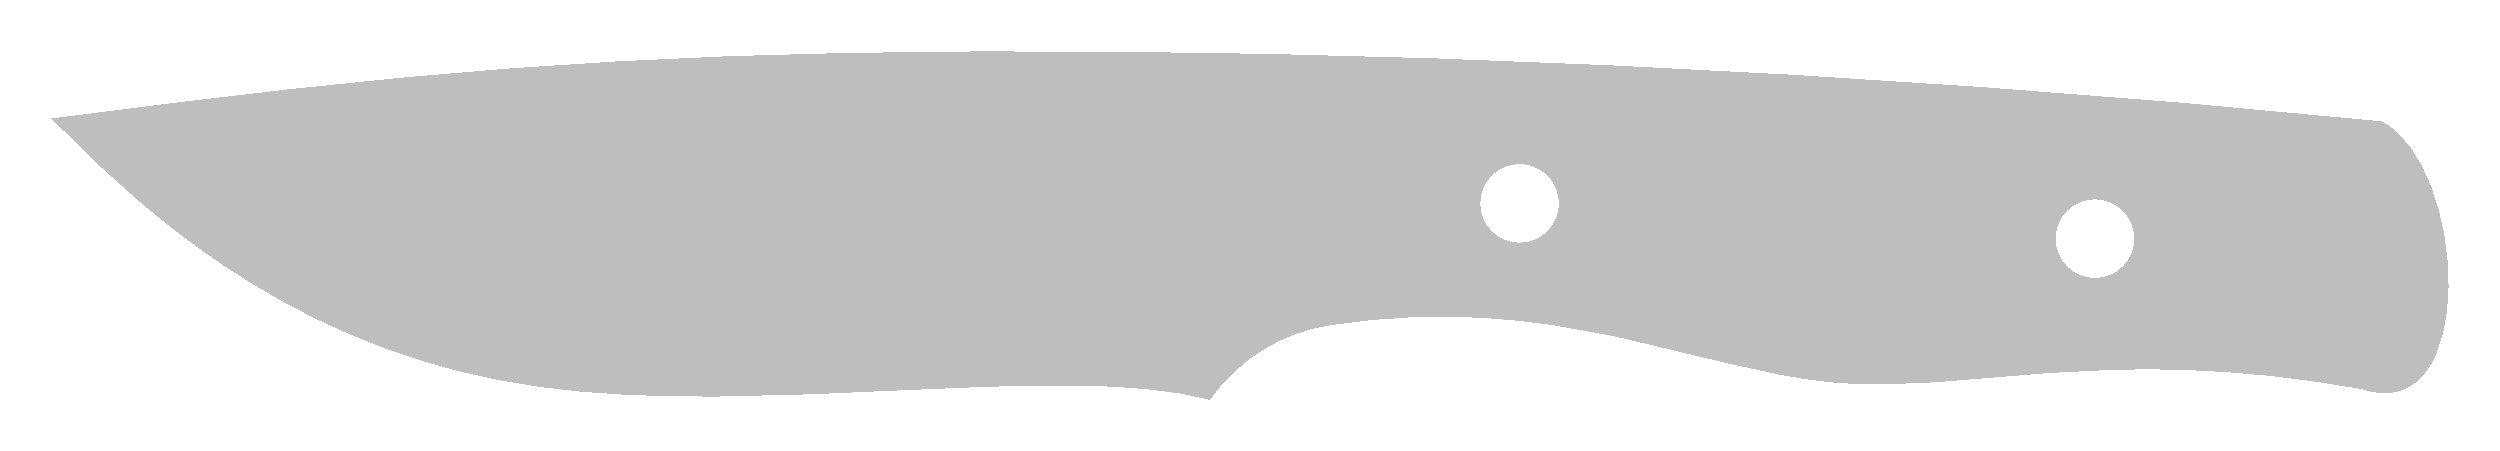 <!DOCTYPE svg PUBLIC "-//W3C//DTD SVG 1.0//EN" "http://www.w3.org/TR/2001/REC-SVG-20010904/DTD/svg10.dtd">
<svg xmlns="http://www.w3.org/2000/svg"  xmlns:xlink="http://www.w3.org/1999/xlink" width='243.119mm' height='43.884mm' viewBox="0 0 243.119 43.884">

<title>Exported SVG</title>

<style><![CDATA[
polygon {
shape-rendering:crispEdges;
stroke-width:0.2;
}
.s1 {
stroke:none;
stroke-width:0.2;
stroke-linecap:round;
stroke-linejoin:round;
fill:none;
}
.s2 {
stroke:none;
stroke-width:0.2;
stroke-linecap:round;
stroke-linejoin:round;
fill:none;
}
.s3 {
stroke:none;
stroke-width:0.2;
stroke-linecap:round;
stroke-linejoin:round;
fill:none;
}
.s4 {
stroke:none;
stroke-width:0.2;
stroke-linecap:round;
stroke-linejoin:round;
fill:none;
}
.s5 {
stroke:none;
stroke-width:0.2;
stroke-linecap:round;
stroke-linejoin:round;
fill:none;
}
.s6 {
stroke:none;
stroke-width:0.2;
stroke-linecap:round;
stroke-linejoin:round;
fill:none;
}
.s7 {
stroke:none;
stroke-width:0.2;
stroke-linecap:round;
stroke-linejoin:round;
fill:none;
}
.s8 {
stroke:none;
stroke-width:0.2;
stroke-linecap:round;
stroke-linejoin:round;
fill:none;
}
.s9 {
stroke:none;
stroke-width:0.2;
stroke-linecap:round;
stroke-linejoin:round;
fill:none;
}
.sa {
stroke:none;
stroke-width:0.2;
stroke-linecap:round;
stroke-linejoin:round;
fill:none;
}
.sb {
stroke:none;
stroke-width:0.2;
stroke-linecap:round;
stroke-linejoin:round;
fill:none;
}
.sc {
stroke:none;
stroke-width:0.2;
stroke-linecap:round;
stroke-linejoin:round;
fill:none;
}
.sd {
stroke:none;
stroke-width:0.2;
stroke-linecap:round;
stroke-linejoin:round;
fill:none;
}
.se {
stroke:none;
stroke-width:0.2;
stroke-linecap:round;
stroke-linejoin:round;
stroke-dasharray:2,2;
fill:none;
}
.sf {
stroke:none;
stroke-width:0.2;
stroke-linecap:round;
stroke-linejoin:round;
fill:none;
}
]]></style>
<polygon points='44.544,36.085 43.250,35.720 43.250,35.720' stroke='none' fill='rgb(190,190,190)'/>
<polygon points='118.434,37.898 118.107,38.320 118.434,37.898' stroke='none' fill='rgb(190,190,190)'/>
<polygon points='118.434,37.898 118.107,38.320 118.107,38.320' stroke='none' fill='rgb(190,190,190)'/>
<polygon points='111.564,37.849 108.088,37.598 108.088,37.598' stroke='none' fill='rgb(190,190,190)'/>
<polygon points='78.772,38.348 87.726,37.953 87.726,37.953' stroke='none' fill='rgb(190,190,190)'/>
<polygon points='96.342,37.597 104.372,37.491 96.342,37.597' stroke='none' fill='rgb(190,190,190)'/>
<polygon points='96.342,37.597 104.372,37.491 104.372,37.491' stroke='none' fill='rgb(190,190,190)'/>
<polygon points='78.772,38.348 77.414,38.380 77.414,38.380' stroke='none' fill='rgb(190,190,190)'/>
<polygon points='77.414,38.380 78.772,38.348 77.414,38.380' stroke='none' fill='rgb(190,190,190)'/>
<polygon points='114.768,38.268 111.564,37.849 114.768,38.268' stroke='none' fill='rgb(190,190,190)'/>
<polygon points='114.768,38.268 111.564,37.849 111.564,37.849' stroke='none' fill='rgb(190,190,190)'/>
<polygon points='117.668,38.884 114.768,38.268 117.668,38.884' stroke='none' fill='rgb(190,190,190)'/>
<polygon points='118.107,38.320 117.668,38.884 118.107,38.320' stroke='none' fill='rgb(190,190,190)'/>
<polygon points='118.107,38.320 117.668,38.884 117.668,38.884' stroke='none' fill='rgb(190,190,190)'/>
<polygon points='87.726,37.953 96.342,37.597 87.726,37.953' stroke='none' fill='rgb(190,190,190)'/>
<polygon points='52.391,37.621 48.387,36.948 52.391,37.621' stroke='none' fill='rgb(190,190,190)'/>
<polygon points='48.387,36.948 44.544,36.085 48.387,36.948' stroke='none' fill='rgb(190,190,190)'/>
<polygon points='48.387,36.948 44.544,36.085 44.544,36.085' stroke='none' fill='rgb(190,190,190)'/>
<polygon points='52.391,37.621 56.555,38.097 52.391,37.621' stroke='none' fill='rgb(190,190,190)'/>
<polygon points='77.414,38.380 69.731,38.566 69.731,38.566' stroke='none' fill='rgb(190,190,190)'/>
<polygon points='69.731,38.566 77.414,38.380 77.414,38.380' stroke='none' fill='rgb(190,190,190)'/>
<polygon points='77.414,38.380 69.731,38.566 77.414,38.380' stroke='none' fill='rgb(190,190,190)'/>
<polygon points='139.617,5.680 123.650,5.248 123.650,5.248' stroke='none' fill='rgb(190,190,190)'/>
<polygon points='156.535,6.346 139.617,5.680 139.617,5.680' stroke='none' fill='rgb(190,190,190)'/>
<polygon points='203.754,9.329 192.804,8.470 192.804,8.470' stroke='none' fill='rgb(190,190,190)'/>
<polygon points='192.804,8.470 203.754,9.329 203.754,9.329' stroke='none' fill='rgb(190,190,190)'/>
<polygon points='203.754,9.329 192.804,8.470 203.754,9.329' stroke='none' fill='rgb(190,190,190)'/>
<polygon points='192.804,8.470 174.299,7.269 174.299,7.269' stroke='none' fill='rgb(190,190,190)'/>
<polygon points='174.299,7.269 156.535,6.346 156.535,6.346' stroke='none' fill='rgb(190,190,190)'/>
<polygon points='199.964,22.511 200.169,21.799 199.964,22.511' stroke='none' fill='rgb(190,190,190)'/>
<polygon points='203.725,27.033 203.029,26.969 203.725,27.033' stroke='none' fill='rgb(190,190,190)'/>
<polygon points='207.551,23.207 207.487,22.511 207.551,23.207' stroke='none' fill='rgb(190,190,190)'/>
<polygon points='204.421,19.446 205.133,19.651 204.421,19.446' stroke='none' fill='rgb(190,190,190)'/>
<polygon points='204.421,19.446 205.133,19.651 205.133,19.651' stroke='none' fill='rgb(190,190,190)'/>
<polygon points='205.133,19.651 205.819,20.006 205.133,19.651' stroke='none' fill='rgb(190,190,190)'/>
<polygon points='205.133,19.651 205.819,20.006 205.819,20.006' stroke='none' fill='rgb(190,190,190)'/>
<polygon points='206.927,25.301 206.430,25.912 206.927,25.301' stroke='none' fill='rgb(190,190,190)'/>
<polygon points='206.927,25.301 206.430,25.912 206.430,25.912' stroke='none' fill='rgb(190,190,190)'/>
<polygon points='203.725,27.033 204.421,26.969 203.725,27.033' stroke='none' fill='rgb(190,190,190)'/>
<polygon points='206.430,25.912 205.819,26.409 206.430,25.912' stroke='none' fill='rgb(190,190,190)'/>
<polygon points='206.430,25.912 205.819,26.409 205.819,26.409' stroke='none' fill='rgb(190,190,190)'/>
<polygon points='207.551,23.207 207.487,23.903 207.551,23.207' stroke='none' fill='rgb(190,190,190)'/>
<polygon points='199.900,23.207 199.964,23.903 199.900,23.207' stroke='none' fill='rgb(190,190,190)'/>
<polygon points='206.430,20.502 206.927,21.114 206.927,21.114' stroke='none' fill='rgb(190,190,190)'/>
<polygon points='199.964,23.903 200.169,24.615 199.964,23.903' stroke='none' fill='rgb(190,190,190)'/>
<polygon points='207.282,24.615 206.927,25.301 206.927,25.301' stroke='none' fill='rgb(190,190,190)'/>
<polygon points='204.421,26.969 205.133,26.764 204.421,26.969' stroke='none' fill='rgb(190,190,190)'/>
<polygon points='203.029,26.969 202.317,26.764 203.029,26.969' stroke='none' fill='rgb(190,190,190)'/>
<polygon points='203.725,19.382 203.029,19.446 203.725,19.382' stroke='none' fill='rgb(190,190,190)'/>
<polygon points='199.900,23.207 199.964,22.511 199.900,23.207' stroke='none' fill='rgb(190,190,190)'/>
<polygon points='203.725,19.382 204.421,19.446 203.725,19.382' stroke='none' fill='rgb(190,190,190)'/>
<polygon points='207.487,23.903 207.282,24.615 207.487,23.903' stroke='none' fill='rgb(190,190,190)'/>
<polygon points='203.029,19.446 202.317,19.651 203.029,19.446' stroke='none' fill='rgb(190,190,190)'/>
<polygon points='207.487,22.511 207.282,21.799 207.487,22.511' stroke='none' fill='rgb(190,190,190)'/>
<polygon points='207.282,21.799 206.927,21.114 206.927,21.114' stroke='none' fill='rgb(190,190,190)'/>
<polygon points='237.582,32.444 237.973,30.244 237.973,30.244' stroke='none' fill='rgb(190,190,190)'/>
<polygon points='237.186,20.487 236.448,18.185 236.448,18.185' stroke='none' fill='rgb(190,190,190)'/>
<polygon points='236.030,36.029 236.518,35.259 236.030,36.029' stroke='none' fill='rgb(190,190,190)'/>
<polygon points='234.391,14.277 233.090,12.820 234.391,14.277' stroke='none' fill='rgb(190,190,190)'/>
<polygon points='237.716,22.919 237.186,20.487 237.186,20.487' stroke='none' fill='rgb(190,190,190)'/>
<polygon points='232.548,38.204 233.388,38.024 232.548,38.204' stroke='none' fill='rgb(190,190,190)'/>
<polygon points='234.155,37.708 234.850,37.263 234.155,37.708' stroke='none' fill='rgb(190,190,190)'/>
<polygon points='211.946,9.972 203.754,9.329 203.754,9.329' stroke='none' fill='rgb(190,190,190)'/>
<polygon points='203.754,9.329 211.946,9.972 203.754,9.329' stroke='none' fill='rgb(190,190,190)'/>
<polygon points='203.754,9.329 211.946,9.972 211.946,9.972' stroke='none' fill='rgb(190,190,190)'/>
<polygon points='233.388,38.024 234.155,37.708 234.155,37.708' stroke='none' fill='rgb(190,190,190)'/>
<polygon points='233.388,38.024 234.155,37.708 233.388,38.024' stroke='none' fill='rgb(190,190,190)'/>
<polygon points='236.448,18.185 235.514,16.090 235.514,16.090' stroke='none' fill='rgb(190,190,190)'/>
<polygon points='235.475,36.701 236.030,36.029 235.475,36.701' stroke='none' fill='rgb(190,190,190)'/>
<polygon points='231.620,11.796 211.946,9.972 231.620,11.796' stroke='none' fill='rgb(190,190,190)'/>
<polygon points='231.620,11.796 211.946,9.972 211.946,9.972' stroke='none' fill='rgb(190,190,190)'/>
<polygon points='236.518,35.259 236.938,34.398 236.518,35.259' stroke='none' fill='rgb(190,190,190)'/>
<polygon points='231.620,11.796 232.375,12.249 231.620,11.796' stroke='none' fill='rgb(190,190,190)'/>
<polygon points='231.620,11.796 232.375,12.249 232.375,12.249' stroke='none' fill='rgb(190,190,190)'/>
<polygon points='232.375,12.249 233.090,12.820 233.090,12.820' stroke='none' fill='rgb(190,190,190)'/>
<polygon points='236.938,34.398 237.582,32.444 237.582,32.444' stroke='none' fill='rgb(190,190,190)'/>
<polygon points='236.938,34.398 237.582,32.444 236.938,34.398' stroke='none' fill='rgb(190,190,190)'/>
<polygon points='229.580,37.826 224.975,37.083 224.975,37.083' stroke='none' fill='rgb(190,190,190)'/>
<polygon points='229.580,37.826 224.975,37.083 229.580,37.826' stroke='none' fill='rgb(190,190,190)'/>
<polygon points='219.528,36.447 220.644,36.545 219.528,36.447' stroke='none' fill='rgb(190,190,190)'/>
<polygon points='219.528,36.447 220.644,36.545 220.644,36.545' stroke='none' fill='rgb(190,190,190)'/>
<polygon points='229.580,37.826 230.646,38.114 229.580,37.826' stroke='none' fill='rgb(190,190,190)'/>
<polygon points='230.646,38.114 231.635,38.237 230.646,38.114' stroke='none' fill='rgb(190,190,190)'/>
<polygon points='231.635,38.237 232.548,38.204 231.635,38.237' stroke='none' fill='rgb(190,190,190)'/>
<polygon points='237.973,30.244 238.119,27.873 238.119,27.873' stroke='none' fill='rgb(190,190,190)'/>
<polygon points='148.474,16.017 149.186,16.222 148.474,16.017' stroke='none' fill='rgb(190,190,190)'/>
<polygon points='59.941,5.971 70.854,5.466 70.854,5.466' stroke='none' fill='rgb(190,190,190)'/>
<polygon points='43.250,35.720 40.858,35.045 43.250,35.720' stroke='none' fill='rgb(190,190,190)'/>
<polygon points='43.250,35.720 40.858,35.045 40.858,35.045' stroke='none' fill='rgb(190,190,190)'/>
<polygon points='21.757,25.837 19.032,23.934 21.757,25.837' stroke='none' fill='rgb(190,190,190)'/>
<polygon points='9.268,15.759 13.933,19.932 13.933,19.932' stroke='none' fill='rgb(190,190,190)'/>
<polygon points='27.581,29.381 24.605,27.657 24.605,27.657' stroke='none' fill='rgb(190,190,190)'/>
<polygon points='5.000,11.524 17.030,9.985 5.000,11.524' stroke='none' fill='rgb(190,190,190)'/>
<polygon points='16.426,21.961 13.933,19.932 16.426,21.961' stroke='none' fill='rgb(190,190,190)'/>
<polygon points='49.399,6.668 59.941,5.971 59.941,5.971' stroke='none' fill='rgb(190,190,190)'/>
<polygon points='49.399,6.668 59.941,5.971 49.399,6.668' stroke='none' fill='rgb(190,190,190)'/>
<polygon points='28.242,8.667 38.932,7.564 38.932,7.564' stroke='none' fill='rgb(190,190,190)'/>
<polygon points='5.000,11.524 9.268,15.759 5.000,11.524' stroke='none' fill='rgb(190,190,190)'/>
<polygon points='5.000,11.524 9.268,15.759 9.268,15.759' stroke='none' fill='rgb(190,190,190)'/>
<polygon points='17.030,9.985 28.242,8.667 28.242,8.667' stroke='none' fill='rgb(190,190,190)'/>
<polygon points='17.030,9.985 28.242,8.667 17.030,9.985' stroke='none' fill='rgb(190,190,190)'/>
<polygon points='94.990,5.000 82.438,5.145 82.438,5.145' stroke='none' fill='rgb(190,190,190)'/>
<polygon points='94.990,5.000 82.438,5.145 94.990,5.000' stroke='none' fill='rgb(190,190,190)'/>
<polygon points='24.605,27.657 21.757,25.837 24.605,27.657' stroke='none' fill='rgb(190,190,190)'/>
<polygon points='24.605,27.657 21.757,25.837 21.757,25.837' stroke='none' fill='rgb(190,190,190)'/>
<polygon points='19.032,23.934 16.426,21.961 16.426,21.961' stroke='none' fill='rgb(190,190,190)'/>
<polygon points='147.082,16.017 146.370,16.222 146.370,16.222' stroke='none' fill='rgb(190,190,190)'/>
<polygon points='147.082,16.017 146.370,16.222 147.082,16.017' stroke='none' fill='rgb(190,190,190)'/>
<polygon points='146.370,16.222 145.685,16.577 145.685,16.577' stroke='none' fill='rgb(190,190,190)'/>
<polygon points='146.370,16.222 145.685,16.577 146.370,16.222' stroke='none' fill='rgb(190,190,190)'/>
<polygon points='147.778,15.953 147.082,16.017 147.778,15.953' stroke='none' fill='rgb(190,190,190)'/>
<polygon points='144.016,19.082 144.221,18.370 144.221,18.370' stroke='none' fill='rgb(190,190,190)'/>
<polygon points='144.016,19.082 144.221,18.370 144.016,19.082' stroke='none' fill='rgb(190,190,190)'/>
<polygon points='144.016,19.082 143.993,19.335 143.993,19.335' stroke='none' fill='rgb(190,190,190)'/>
<polygon points='144.221,18.370 144.576,17.685 144.576,17.685' stroke='none' fill='rgb(190,190,190)'/>
<polygon points='144.221,18.370 144.576,17.685 144.221,18.370' stroke='none' fill='rgb(190,190,190)'/>
<polygon points='144.576,17.685 145.073,17.073 144.576,17.685' stroke='none' fill='rgb(190,190,190)'/>
<polygon points='145.073,17.073 145.685,16.577 145.685,16.577' stroke='none' fill='rgb(190,190,190)'/>
<polygon points='147.778,15.953 148.474,16.017 147.778,15.953' stroke='none' fill='rgb(190,190,190)'/>
<polygon points='38.932,7.564 49.399,6.668 49.399,6.668' stroke='none' fill='rgb(190,190,190)'/>
<polygon points='108.740,5.029 94.990,5.000 94.990,5.000' stroke='none' fill='rgb(190,190,190)'/>
<polygon points='108.740,5.029 94.990,5.000 108.740,5.029' stroke='none' fill='rgb(190,190,190)'/>
<polygon points='121.306,35.072 122.779,34.050 122.779,34.050' stroke='none' fill='rgb(190,190,190)'/>
<polygon points='209.100,35.915 205.672,35.955 205.672,35.955' stroke='none' fill='rgb(190,190,190)'/>
<polygon points='209.100,35.915 205.672,35.955 209.100,35.915' stroke='none' fill='rgb(190,190,190)'/>
<polygon points='216.567,36.186 212.725,35.984 216.567,36.186' stroke='none' fill='rgb(190,190,190)'/>
<polygon points='216.567,36.186 219.528,36.447 219.528,36.447' stroke='none' fill='rgb(190,190,190)'/>
<polygon points='212.725,35.984 209.100,35.915 212.725,35.984' stroke='none' fill='rgb(190,190,190)'/>
<polygon points='144.346,30.918 147.693,31.194 147.693,31.194' stroke='none' fill='rgb(190,190,190)'/>
<polygon points='150.906,31.599 156.974,32.697 150.906,31.599' stroke='none' fill='rgb(190,190,190)'/>
<polygon points='150.906,31.599 156.974,32.697 156.974,32.697' stroke='none' fill='rgb(190,190,190)'/>
<polygon points='156.974,32.697 167.995,35.330 167.995,35.330' stroke='none' fill='rgb(190,190,190)'/>
<polygon points='188.209,37.175 199.336,36.270 199.336,36.270' stroke='none' fill='rgb(190,190,190)'/>
<polygon points='178.137,37.190 180.622,37.352 180.622,37.352' stroke='none' fill='rgb(190,190,190)'/>
<polygon points='178.137,37.190 180.622,37.352 178.137,37.190' stroke='none' fill='rgb(190,190,190)'/>
<polygon points='173.131,36.458 167.995,35.330 167.995,35.330' stroke='none' fill='rgb(190,190,190)'/>
<polygon points='175.644,36.886 173.131,36.458 173.131,36.458' stroke='none' fill='rgb(190,190,190)'/>
<polygon points='178.137,37.190 175.644,36.886 178.137,37.190' stroke='none' fill='rgb(190,190,190)'/>
<polygon points='183.117,37.388 188.209,37.175 183.117,37.388' stroke='none' fill='rgb(190,190,190)'/>
<polygon points='183.117,37.388 188.209,37.175 188.209,37.175' stroke='none' fill='rgb(190,190,190)'/>
<polygon points='143.650,30.894 144.346,30.918 143.650,30.894' stroke='none' fill='rgb(190,190,190)'/>
<polygon points='143.650,30.894 144.346,30.918 144.346,30.918' stroke='none' fill='rgb(190,190,190)'/>
<polygon points='150.980,21.872 150.483,22.483 150.980,21.872' stroke='none' fill='rgb(190,190,190)'/>
<polygon points='149.186,23.335 149.871,22.980 149.186,23.335' stroke='none' fill='rgb(190,190,190)'/>
<polygon points='151.335,21.186 150.980,21.872 150.980,21.872' stroke='none' fill='rgb(190,190,190)'/>
<polygon points='151.335,21.186 150.980,21.872 151.335,21.186' stroke='none' fill='rgb(190,190,190)'/>
<polygon points='144.016,20.474 144.221,21.186 144.221,21.186' stroke='none' fill='rgb(190,190,190)'/>
<polygon points='144.016,20.474 144.221,21.186 144.016,20.474' stroke='none' fill='rgb(190,190,190)'/>
<polygon points='145.685,22.980 145.073,22.483 145.685,22.980' stroke='none' fill='rgb(190,190,190)'/>
<polygon points='145.685,22.980 145.073,22.483 145.073,22.483' stroke='none' fill='rgb(190,190,190)'/>
<polygon points='147.082,23.540 146.370,23.335 146.370,23.335' stroke='none' fill='rgb(190,190,190)'/>
<polygon points='147.082,23.540 146.370,23.335 147.082,23.540' stroke='none' fill='rgb(190,190,190)'/>
<polygon points='151.539,20.474 151.335,21.186 151.539,20.474' stroke='none' fill='rgb(190,190,190)'/>
<polygon points='151.539,20.474 151.335,21.186 151.335,21.186' stroke='none' fill='rgb(190,190,190)'/>
<polygon points='151.603,19.778 151.539,19.082 151.603,19.778' stroke='none' fill='rgb(190,190,190)'/>
<polygon points='151.539,19.082 151.335,18.370 151.539,19.082' stroke='none' fill='rgb(190,190,190)'/>
<polygon points='147.778,23.604 148.474,23.540 147.778,23.604' stroke='none' fill='rgb(190,190,190)'/>
<polygon points='146.370,23.335 145.685,22.980 145.685,22.980' stroke='none' fill='rgb(190,190,190)'/>
<polygon points='146.370,23.335 145.685,22.980 146.370,23.335' stroke='none' fill='rgb(190,190,190)'/>
<polygon points='143.993,19.335 143.952,19.778 143.952,19.778' stroke='none' fill='rgb(190,190,190)'/>
<polygon points='143.993,19.335 143.952,19.778 143.993,19.335' stroke='none' fill='rgb(190,190,190)'/>
<polygon points='148.474,23.540 149.186,23.335 149.186,23.335' stroke='none' fill='rgb(190,190,190)'/>
<polygon points='148.474,23.540 149.186,23.335 148.474,23.540' stroke='none' fill='rgb(190,190,190)'/>
<polygon points='150.483,17.073 150.980,17.685 150.980,17.685' stroke='none' fill='rgb(190,190,190)'/>
<polygon points='147.778,23.604 147.082,23.540 147.778,23.604' stroke='none' fill='rgb(190,190,190)'/>
<polygon points='145.073,22.483 144.576,21.872 145.073,22.483' stroke='none' fill='rgb(190,190,190)'/>
<polygon points='151.603,19.778 151.539,20.474 151.603,19.778' stroke='none' fill='rgb(190,190,190)'/>
<polygon points='151.335,18.370 150.980,17.685 150.980,17.685' stroke='none' fill='rgb(190,190,190)'/>
<polygon points='143.952,19.778 144.016,20.474 143.952,19.778' stroke='none' fill='rgb(190,190,190)'/>
<polygon points='144.221,21.186 144.576,21.872 144.221,21.186' stroke='none' fill='rgb(190,190,190)'/>
<polygon points='127.677,31.965 125.991,32.487 127.677,31.965' stroke='none' fill='rgb(190,190,190)'/>
<polygon points='127.677,31.965 125.991,32.487 125.991,32.487' stroke='none' fill='rgb(190,190,190)'/>
<polygon points='118.735,37.511 119.952,36.233 118.735,37.511' stroke='none' fill='rgb(190,190,190)'/>
<polygon points='118.735,37.511 119.952,36.233 119.952,36.233' stroke='none' fill='rgb(190,190,190)'/>
<polygon points='125.991,32.487 124.349,33.184 124.349,33.184' stroke='none' fill='rgb(190,190,190)'/>
<polygon points='125.991,32.487 124.349,33.184 125.991,32.487' stroke='none' fill='rgb(190,190,190)'/>
<polygon points='133.381,31.123 137.201,30.857 133.381,31.123' stroke='none' fill='rgb(190,190,190)'/>
<polygon points='133.381,31.123 137.201,30.857 137.201,30.857' stroke='none' fill='rgb(190,190,190)'/>
<polygon points='119.952,36.233 121.306,35.072 119.952,36.233' stroke='none' fill='rgb(190,190,190)'/>
<polygon points='137.201,30.857 140.852,30.798 140.852,30.798' stroke='none' fill='rgb(190,190,190)'/>
<polygon points='129.380,31.619 127.677,31.965 129.380,31.619' stroke='none' fill='rgb(190,190,190)'/>
<polygon points='129.380,31.619 127.677,31.965 127.677,31.965' stroke='none' fill='rgb(190,190,190)'/>
<polygon points='129.380,31.619 133.381,31.123 129.380,31.619' stroke='none' fill='rgb(190,190,190)'/>
<polygon points='122.779,34.050 124.349,33.184 124.349,33.184' stroke='none' fill='rgb(190,190,190)'/>
<polygon points='122.779,34.050 124.349,33.184 122.779,34.050' stroke='none' fill='rgb(190,190,190)'/>
<polygon points='118.735,37.511 118.434,37.898 118.434,37.898' stroke='none' fill='rgb(190,190,190)'/>
<polygon points='140.852,30.798 143.650,30.894 143.650,30.894' stroke='none' fill='rgb(190,190,190)'/>
<polygon points='203.725,19.382 147.778,23.604 203.029,19.446' stroke='none' fill='rgb(190,190,190)'/>
<polygon points='49.399,6.668 145.073,17.073 59.941,5.971' stroke='none' fill='rgb(190,190,190)'/>
<polygon points='38.932,7.564 144.576,17.685 49.399,6.668' stroke='none' fill='rgb(190,190,190)'/>
<polygon points='150.980,17.685 151.335,18.370 192.804,8.470' stroke='none' fill='rgb(190,190,190)'/>
<polygon points='5.000,11.524 143.952,19.778 17.030,9.985' stroke='none' fill='rgb(190,190,190)'/>
<polygon points='27.581,29.381 147.082,23.540 24.605,27.657' stroke='none' fill='rgb(190,190,190)'/>
<polygon points='144.221,18.370 144.576,17.685 38.932,7.564' stroke='none' fill='rgb(190,190,190)'/>
<polygon points='151.539,20.474 151.335,21.186 233.090,12.820' stroke='none' fill='rgb(190,190,190)'/>
<polygon points='33.935,32.487 140.852,30.798 30.689,30.996' stroke='none' fill='rgb(190,190,190)'/>
<polygon points='224.975,37.083 229.580,37.826 236.938,34.398' stroke='none' fill='rgb(190,190,190)'/>
<polygon points='175.644,36.886 178.137,37.190 199.964,23.903' stroke='none' fill='rgb(190,190,190)'/>
<polygon points='121.306,35.072 122.779,34.050 104.372,37.491' stroke='none' fill='rgb(190,190,190)'/>
<polygon points='147.778,23.604 147.082,23.540 27.581,29.381' stroke='none' fill='rgb(190,190,190)'/>
<polygon points='145.685,16.577 146.370,16.222 70.854,5.466' stroke='none' fill='rgb(190,190,190)'/>
<polygon points='37.323,33.841 137.201,30.857 33.935,32.487' stroke='none' fill='rgb(190,190,190)'/>
<polygon points='235.475,36.701 232.548,38.204 234.850,37.263' stroke='none' fill='rgb(190,190,190)'/>
<polygon points='156.974,32.697 167.995,35.330 200.169,21.799' stroke='none' fill='rgb(190,190,190)'/>
<polygon points='233.090,12.820 151.335,21.186 234.391,14.277' stroke='none' fill='rgb(190,190,190)'/>
<polygon points='234.391,14.277 150.980,21.872 235.514,16.090' stroke='none' fill='rgb(190,190,190)'/>
<polygon points='201.632,26.409 199.336,36.270 202.317,26.764' stroke='none' fill='rgb(190,190,190)'/>
<polygon points='78.772,38.348 127.677,31.965 69.731,38.566' stroke='none' fill='rgb(190,190,190)'/>
<polygon points='216.567,36.186 220.644,36.545 237.973,30.244' stroke='none' fill='rgb(190,190,190)'/>
<polygon points='144.016,20.474 143.952,19.778 5.000,11.524' stroke='none' fill='rgb(190,190,190)'/>
<polygon points='151.539,19.082 151.603,19.778 231.620,11.796' stroke='none' fill='rgb(190,190,190)'/>
<polygon points='206.927,25.301 235.514,16.090 207.282,24.615' stroke='none' fill='rgb(190,190,190)'/>
<polygon points='40.858,35.045 137.201,30.857 37.323,33.841' stroke='none' fill='rgb(190,190,190)'/>
<polygon points='145.685,22.980 145.073,22.483 19.032,23.934' stroke='none' fill='rgb(190,190,190)'/>
<polygon points='150.906,31.599 156.974,32.697 200.524,21.114' stroke='none' fill='rgb(190,190,190)'/>
<polygon points='56.555,38.097 133.381,31.123 52.391,37.621' stroke='none' fill='rgb(190,190,190)'/>
<polygon points='211.946,9.972 151.539,19.082 231.620,11.796' stroke='none' fill='rgb(190,190,190)'/>
<polygon points='144.016,19.082 144.221,18.370 28.242,8.667' stroke='none' fill='rgb(190,190,190)'/>
<polygon points='232.375,12.249 151.539,20.474 233.090,12.820' stroke='none' fill='rgb(190,190,190)'/>
<polygon points='149.871,16.577 150.483,17.073 156.535,6.346' stroke='none' fill='rgb(190,190,190)'/>
<polygon points='143.952,19.778 144.016,19.082 17.030,9.985' stroke='none' fill='rgb(190,190,190)'/>
<polygon points='207.551,23.207 235.514,16.090 207.487,22.511' stroke='none' fill='rgb(190,190,190)'/>
<polygon points='238.119,27.873 216.567,36.186 237.973,30.244' stroke='none' fill='rgb(190,190,190)'/>
<polygon points='44.544,36.085 137.201,30.857 40.858,35.045' stroke='none' fill='rgb(190,190,190)'/>
<polygon points='231.620,11.796 151.603,19.778 232.375,12.249' stroke='none' fill='rgb(190,190,190)'/>
<polygon points='206.430,20.502 235.514,16.090 205.819,20.006' stroke='none' fill='rgb(190,190,190)'/>
<polygon points='150.483,22.483 149.871,22.980 235.514,16.090' stroke='none' fill='rgb(190,190,190)'/>
<polygon points='203.029,26.969 209.100,35.915 203.725,27.033' stroke='none' fill='rgb(190,190,190)'/>
<polygon points='17.030,9.985 144.016,19.082 28.242,8.667' stroke='none' fill='rgb(190,190,190)'/>
<polygon points='230.646,38.114 231.635,38.237 236.030,36.029' stroke='none' fill='rgb(190,190,190)'/>
<polygon points='200.524,25.301 183.117,37.388 201.020,25.912' stroke='none' fill='rgb(190,190,190)'/>
<polygon points='65.257,38.542 133.381,31.123 60.854,38.395' stroke='none' fill='rgb(190,190,190)'/>
<polygon points='202.317,19.651 144.346,30.918 201.632,20.006' stroke='none' fill='rgb(190,190,190)'/>
<polygon points='140.852,30.798 144.346,30.918 202.317,19.651' stroke='none' fill='rgb(190,190,190)'/>
<polygon points='82.438,5.145 147.082,16.017 94.990,5.000' stroke='none' fill='rgb(190,190,190)'/>
<polygon points='148.474,23.540 147.778,23.604 235.514,16.090' stroke='none' fill='rgb(190,190,190)'/>
<polygon points='117.668,38.884 118.735,37.511 114.768,38.268' stroke='none' fill='rgb(190,190,190)'/>
<polygon points='203.029,19.446 140.852,30.798 202.317,19.651' stroke='none' fill='rgb(190,190,190)'/>
<polygon points='205.672,35.955 209.100,35.915 203.029,26.969' stroke='none' fill='rgb(190,190,190)'/>
<polygon points='204.421,19.446 235.514,16.090 203.725,19.382' stroke='none' fill='rgb(190,190,190)'/>
<polygon points='237.973,30.244 220.644,36.545 237.582,32.444' stroke='none' fill='rgb(190,190,190)'/>
<polygon points='238.030,25.406 235.514,16.090 238.119,27.873' stroke='none' fill='rgb(190,190,190)'/>
<polygon points='144.576,17.685 145.073,17.073 49.399,6.668' stroke='none' fill='rgb(190,190,190)'/>
<polygon points='119.952,36.233 121.306,35.072 108.088,37.598' stroke='none' fill='rgb(190,190,190)'/>
<polygon points='21.757,25.837 145.685,22.980 19.032,23.934' stroke='none' fill='rgb(190,190,190)'/>
<polygon points='238.119,27.873 235.514,16.090 205.133,26.764' stroke='none' fill='rgb(190,190,190)'/>
<polygon points='232.548,38.204 233.388,38.024 234.850,37.263' stroke='none' fill='rgb(190,190,190)'/>
<polygon points='237.716,22.919 235.514,16.090 238.030,25.406' stroke='none' fill='rgb(190,190,190)'/>
<polygon points='200.524,21.114 156.974,32.697 200.169,21.799' stroke='none' fill='rgb(190,190,190)'/>
<polygon points='149.186,16.222 149.871,16.577 139.617,5.680' stroke='none' fill='rgb(190,190,190)'/>
<polygon points='147.082,16.017 147.778,15.953 94.990,5.000' stroke='none' fill='rgb(190,190,190)'/>
<polygon points='180.622,37.352 183.117,37.388 200.524,25.301' stroke='none' fill='rgb(190,190,190)'/>
<polygon points='199.900,23.207 175.644,36.886 199.964,23.903' stroke='none' fill='rgb(190,190,190)'/>
<polygon points='147.778,23.604 140.852,30.798 203.029,19.446' stroke='none' fill='rgb(190,190,190)'/>
<polygon points='124.349,33.184 125.991,32.487 87.726,37.953' stroke='none' fill='rgb(190,190,190)'/>
<polygon points='146.370,23.335 145.685,22.980 21.757,25.837' stroke='none' fill='rgb(190,190,190)'/>
<polygon points='139.617,5.680 149.871,16.577 156.535,6.346' stroke='none' fill='rgb(190,190,190)'/>
<polygon points='212.725,35.984 216.567,36.186 238.119,27.873' stroke='none' fill='rgb(190,190,190)'/>
<polygon points='123.650,5.248 149.186,16.222 139.617,5.680' stroke='none' fill='rgb(190,190,190)'/>
<polygon points='199.964,23.903 178.137,37.190 200.169,24.615' stroke='none' fill='rgb(190,190,190)'/>
<polygon points='108.740,5.029 148.474,16.017 123.650,5.248' stroke='none' fill='rgb(190,190,190)'/>
<polygon points='236.938,34.398 229.580,37.826 236.518,35.259' stroke='none' fill='rgb(190,190,190)'/>
<polygon points='145.073,22.483 144.576,21.872 16.426,21.961' stroke='none' fill='rgb(190,190,190)'/>
<polygon points='229.580,37.826 230.646,38.114 236.518,35.259' stroke='none' fill='rgb(190,190,190)'/>
<polygon points='207.282,21.799 235.514,16.090 206.927,21.114' stroke='none' fill='rgb(190,190,190)'/>
<polygon points='9.268,15.759 144.016,20.474 5.000,11.524' stroke='none' fill='rgb(190,190,190)'/>
<polygon points='147.778,15.953 148.474,16.017 108.740,5.029' stroke='none' fill='rgb(190,190,190)'/>
<polygon points='133.381,31.123 137.201,30.857 44.544,36.085' stroke='none' fill='rgb(190,190,190)'/>
<polygon points='173.131,36.458 175.644,36.886 199.900,23.207' stroke='none' fill='rgb(190,190,190)'/>
<polygon points='144.576,21.872 144.221,21.186 13.933,19.932' stroke='none' fill='rgb(190,190,190)'/>
<polygon points='151.335,21.186 150.980,21.872 234.391,14.277' stroke='none' fill='rgb(190,190,190)'/>
<polygon points='129.380,31.619 133.381,31.123 65.257,38.542' stroke='none' fill='rgb(190,190,190)'/>
<polygon points='114.768,38.268 118.735,37.511 111.564,37.849' stroke='none' fill='rgb(190,190,190)'/>
<polygon points='236.448,18.185 235.514,16.090 237.186,20.487' stroke='none' fill='rgb(190,190,190)'/>
<polygon points='201.020,20.502 150.906,31.599 200.524,21.114' stroke='none' fill='rgb(190,190,190)'/>
<polygon points='200.169,21.799 167.995,35.330 199.964,22.511' stroke='none' fill='rgb(190,190,190)'/>
<polygon points='30.689,30.996 147.778,23.604 27.581,29.381' stroke='none' fill='rgb(190,190,190)'/>
<polygon points='111.564,37.849 119.952,36.233 108.088,37.598' stroke='none' fill='rgb(190,190,190)'/>
<polygon points='13.933,19.932 144.221,21.186 9.268,15.759' stroke='none' fill='rgb(190,190,190)'/>
<polygon points='205.133,26.764 235.514,16.090 205.819,26.409' stroke='none' fill='rgb(190,190,190)'/>
<polygon points='118.735,37.511 119.952,36.233 111.564,37.849' stroke='none' fill='rgb(190,190,190)'/>
<polygon points='48.387,36.948 133.381,31.123 44.544,36.085' stroke='none' fill='rgb(190,190,190)'/>
<polygon points='147.693,31.194 150.906,31.599 201.020,20.502' stroke='none' fill='rgb(190,190,190)'/>
<polygon points='207.487,22.511 235.514,16.090 207.282,21.799' stroke='none' fill='rgb(190,190,190)'/>
<polygon points='220.644,36.545 224.975,37.083 237.582,32.444' stroke='none' fill='rgb(190,190,190)'/>
<polygon points='87.726,37.953 125.991,32.487 78.772,38.348' stroke='none' fill='rgb(190,190,190)'/>
<polygon points='209.100,35.915 212.725,35.984 203.725,27.033' stroke='none' fill='rgb(190,190,190)'/>
<polygon points='59.941,5.971 145.685,16.577 70.854,5.466' stroke='none' fill='rgb(190,190,190)'/>
<polygon points='192.804,8.470 151.335,18.370 211.946,9.972' stroke='none' fill='rgb(190,190,190)'/>
<polygon points='137.201,30.857 140.852,30.798 33.935,32.487' stroke='none' fill='rgb(190,190,190)'/>
<polygon points='231.635,38.237 232.548,38.204 235.475,36.701' stroke='none' fill='rgb(190,190,190)'/>
<polygon points='235.514,16.090 147.778,23.604 203.725,19.382' stroke='none' fill='rgb(190,190,190)'/>
<polygon points='150.980,21.872 150.483,22.483 235.514,16.090' stroke='none' fill='rgb(190,190,190)'/>
<polygon points='203.725,27.033 238.119,27.873 204.421,26.969' stroke='none' fill='rgb(190,190,190)'/>
<polygon points='204.421,26.969 238.119,27.873 205.133,26.764' stroke='none' fill='rgb(190,190,190)'/>
<polygon points='174.299,7.269 150.980,17.685 192.804,8.470' stroke='none' fill='rgb(190,190,190)'/>
<polygon points='167.995,35.330 173.131,36.458 199.964,22.511' stroke='none' fill='rgb(190,190,190)'/>
<polygon points='149.871,22.980 149.186,23.335 235.514,16.090' stroke='none' fill='rgb(190,190,190)'/>
<polygon points='104.372,37.491 122.779,34.050 96.342,37.597' stroke='none' fill='rgb(190,190,190)'/>
<polygon points='69.731,38.566 129.380,31.619 65.257,38.542' stroke='none' fill='rgb(190,190,190)'/>
<polygon points='237.186,20.487 235.514,16.090 237.716,22.919' stroke='none' fill='rgb(190,190,190)'/>
<polygon points='206.927,21.114 235.514,16.090 206.430,20.502' stroke='none' fill='rgb(190,190,190)'/>
<polygon points='60.854,38.395 133.381,31.123 56.555,38.097' stroke='none' fill='rgb(190,190,190)'/>
<polygon points='199.964,22.511 173.131,36.458 199.900,23.207' stroke='none' fill='rgb(190,190,190)'/>
<polygon points='52.391,37.621 133.381,31.123 48.387,36.948' stroke='none' fill='rgb(190,190,190)'/>
<polygon points='144.346,30.918 147.693,31.194 201.632,20.006' stroke='none' fill='rgb(190,190,190)'/>
<polygon points='201.020,25.912 188.209,37.175 201.632,26.409' stroke='none' fill='rgb(190,190,190)'/>
<polygon points='151.603,19.778 151.539,20.474 232.375,12.249' stroke='none' fill='rgb(190,190,190)'/>
<polygon points='28.242,8.667 144.221,18.370 38.932,7.564' stroke='none' fill='rgb(190,190,190)'/>
<polygon points='207.282,24.615 235.514,16.090 207.487,23.903' stroke='none' fill='rgb(190,190,190)'/>
<polygon points='203.725,27.033 212.725,35.984 238.119,27.873' stroke='none' fill='rgb(190,190,190)'/>
<polygon points='146.370,16.222 147.082,16.017 82.438,5.145' stroke='none' fill='rgb(190,190,190)'/>
<polygon points='183.117,37.388 188.209,37.175 201.020,25.912' stroke='none' fill='rgb(190,190,190)'/>
<polygon points='188.209,37.175 199.336,36.270 201.632,26.409' stroke='none' fill='rgb(190,190,190)'/>
<polygon points='205.819,20.006 235.514,16.090 205.133,19.651' stroke='none' fill='rgb(190,190,190)'/>
<polygon points='234.850,37.263 233.388,38.024 234.155,37.708' stroke='none' fill='rgb(190,190,190)'/>
<polygon points='199.336,36.270 205.672,35.955 202.317,26.764' stroke='none' fill='rgb(190,190,190)'/>
<polygon points='156.535,6.346 150.483,17.073 174.299,7.269' stroke='none' fill='rgb(190,190,190)'/>
<polygon points='207.487,23.903 235.514,16.090 207.551,23.207' stroke='none' fill='rgb(190,190,190)'/>
<polygon points='140.852,30.798 147.778,23.604 30.689,30.996' stroke='none' fill='rgb(190,190,190)'/>
<polygon points='147.082,23.540 146.370,23.335 24.605,27.657' stroke='none' fill='rgb(190,190,190)'/>
<polygon points='150.483,17.073 150.980,17.685 174.299,7.269' stroke='none' fill='rgb(190,190,190)'/>
<polygon points='108.088,37.598 121.306,35.072 104.372,37.491' stroke='none' fill='rgb(190,190,190)'/>
<polygon points='125.991,32.487 127.677,31.965 78.772,38.348' stroke='none' fill='rgb(190,190,190)'/>
<polygon points='236.030,36.029 231.635,38.237 235.475,36.701' stroke='none' fill='rgb(190,190,190)'/>
<polygon points='70.854,5.466 146.370,16.222 82.438,5.145' stroke='none' fill='rgb(190,190,190)'/>
<polygon points='236.518,35.259 230.646,38.114 236.030,36.029' stroke='none' fill='rgb(190,190,190)'/>
<polygon points='96.342,37.597 124.349,33.184 87.726,37.953' stroke='none' fill='rgb(190,190,190)'/>
<polygon points='200.169,24.615 180.622,37.352 200.524,25.301' stroke='none' fill='rgb(190,190,190)'/>
<polygon points='237.582,32.444 224.975,37.083 236.938,34.398' stroke='none' fill='rgb(190,190,190)'/>
<polygon points='19.032,23.934 145.073,22.483 16.426,21.961' stroke='none' fill='rgb(190,190,190)'/>
<polygon points='202.317,26.764 205.672,35.955 203.029,26.969' stroke='none' fill='rgb(190,190,190)'/>
<polygon points='122.779,34.050 124.349,33.184 96.342,37.597' stroke='none' fill='rgb(190,190,190)'/>
<polygon points='151.335,18.370 151.539,19.082 211.946,9.972' stroke='none' fill='rgb(190,190,190)'/>
<polygon points='148.474,16.017 149.186,16.222 123.650,5.248' stroke='none' fill='rgb(190,190,190)'/>
<polygon points='145.073,17.073 145.685,16.577 59.941,5.971' stroke='none' fill='rgb(190,190,190)'/>
<polygon points='127.677,31.965 129.380,31.619 69.731,38.566' stroke='none' fill='rgb(190,190,190)'/>
<polygon points='178.137,37.190 180.622,37.352 200.169,24.615' stroke='none' fill='rgb(190,190,190)'/>
<polygon points='149.186,23.335 148.474,23.540 235.514,16.090' stroke='none' fill='rgb(190,190,190)'/>
<polygon points='16.426,21.961 144.576,21.872 13.933,19.932' stroke='none' fill='rgb(190,190,190)'/>
<polygon points='94.990,5.000 147.778,15.953 108.740,5.029' stroke='none' fill='rgb(190,190,190)'/>
<polygon points='144.221,21.186 144.016,20.474 9.268,15.759' stroke='none' fill='rgb(190,190,190)'/>
<polygon points='205.133,19.651 235.514,16.090 204.421,19.446' stroke='none' fill='rgb(190,190,190)'/>
<polygon points='201.632,20.006 147.693,31.194 201.020,20.502' stroke='none' fill='rgb(190,190,190)'/>
<polygon points='24.605,27.657 146.370,23.335 21.757,25.837' stroke='none' fill='rgb(190,190,190)'/>
<polygon points='206.430,25.912 235.514,16.090 206.927,25.301' stroke='none' fill='rgb(190,190,190)'/>
<polygon points='205.819,26.409 235.514,16.090 206.430,25.912' stroke='none' fill='rgb(190,190,190)'/>
<path d='M5.000 11.524 L9.268,15.759 L13.933,19.932 L16.426,21.961 L19.032,23.934 L21.757,25.837 L24.605,27.657 L27.581,29.381 L30.689,30.996 L33.935,32.487 L37.323,33.841 L40.858,35.045 L44.544,36.085 L48.387,36.948 L52.391,37.621 L56.555,38.097 L60.854,38.395 L65.257,38.542 L69.731,38.566 L78.772,38.348 L87.726,37.953 L96.342,37.597 L104.372,37.491 L108.088,37.598 L111.564,37.849 L114.768,38.268 L117.668,38.884 L118.735,37.511 L119.952,36.233 L121.306,35.072 L122.779,34.050 L124.349,33.184 L125.991,32.487 L127.677,31.965 L129.380,31.619 L133.381,31.123 L137.201,30.857 L140.852,30.798 L144.346,30.918 L147.693,31.194 L150.906,31.599 L156.974,32.697 L167.995,35.330 L173.131,36.458 L175.644,36.886 L178.137,37.190 L180.622,37.352 L183.117,37.388 L188.209,37.175 L199.336,36.270 L205.672,35.955 L209.100,35.915 L212.725,35.984 L216.567,36.186 L220.644,36.545 L224.975,37.083 L229.580,37.826 L230.646,38.114 L231.635,38.237 L232.548,38.204 L233.388,38.024 L234.155,37.708 L234.850,37.263 L235.475,36.701 L236.030,36.029 L236.518,35.259 L236.938,34.398 L237.582,32.444 L237.973,30.244 L238.119,27.873 L238.030,25.406 L237.716,22.919 L237.186,20.487 L236.448,18.185 L235.514,16.090 L234.391,14.277 L233.090,12.820 L232.375,12.249 L231.620,11.796 L211.946,9.972 L192.804,8.470 L174.299,7.269 L156.535,6.346 L139.617,5.680 L123.650,5.248 L108.740,5.029 L94.990,5.000 L82.438,5.145 L70.854,5.466 L59.941,5.971 L49.399,6.668 L38.932,7.564 L28.242,8.667 L17.030,9.985 L5.000,11.524 M151.603 19.778 L151.539,20.474 L151.335,21.186 L150.980,21.872 L150.483,22.483 L149.871,22.980 L149.186,23.335 L148.474,23.540 L147.778,23.604 L147.082,23.540 L146.370,23.335 L145.685,22.980 L145.073,22.483 L144.576,21.872 L144.221,21.186 L144.016,20.474 L143.952,19.778 L144.016,19.082 L144.221,18.370 L144.576,17.685 L145.073,17.073 L145.685,16.577 L146.370,16.222 L147.082,16.017 L147.778,15.953 L148.474,16.017 L149.186,16.222 L149.871,16.577 L150.483,17.073 L150.980,17.685 L151.335,18.370 L151.539,19.082 L151.603,19.778 M207.551 23.207 L207.487,23.903 L207.282,24.615 L206.927,25.301 L206.430,25.912 L205.819,26.409 L205.133,26.764 L204.421,26.969 L203.725,27.033 L203.029,26.969 L202.317,26.764 L201.632,26.409 L201.020,25.912 L200.524,25.301 L200.169,24.615 L199.964,23.903 L199.900,23.207 L199.964,22.511 L200.169,21.799 L200.524,21.114 L201.020,20.502 L201.632,20.006 L202.317,19.651 L203.029,19.446 L203.725,19.382 L204.421,19.446 L205.133,19.651 L205.819,20.006 L206.430,20.502 L206.927,21.114 L207.282,21.799 L207.487,22.511 L207.551,23.207 ' class='s1' />

</svg>
